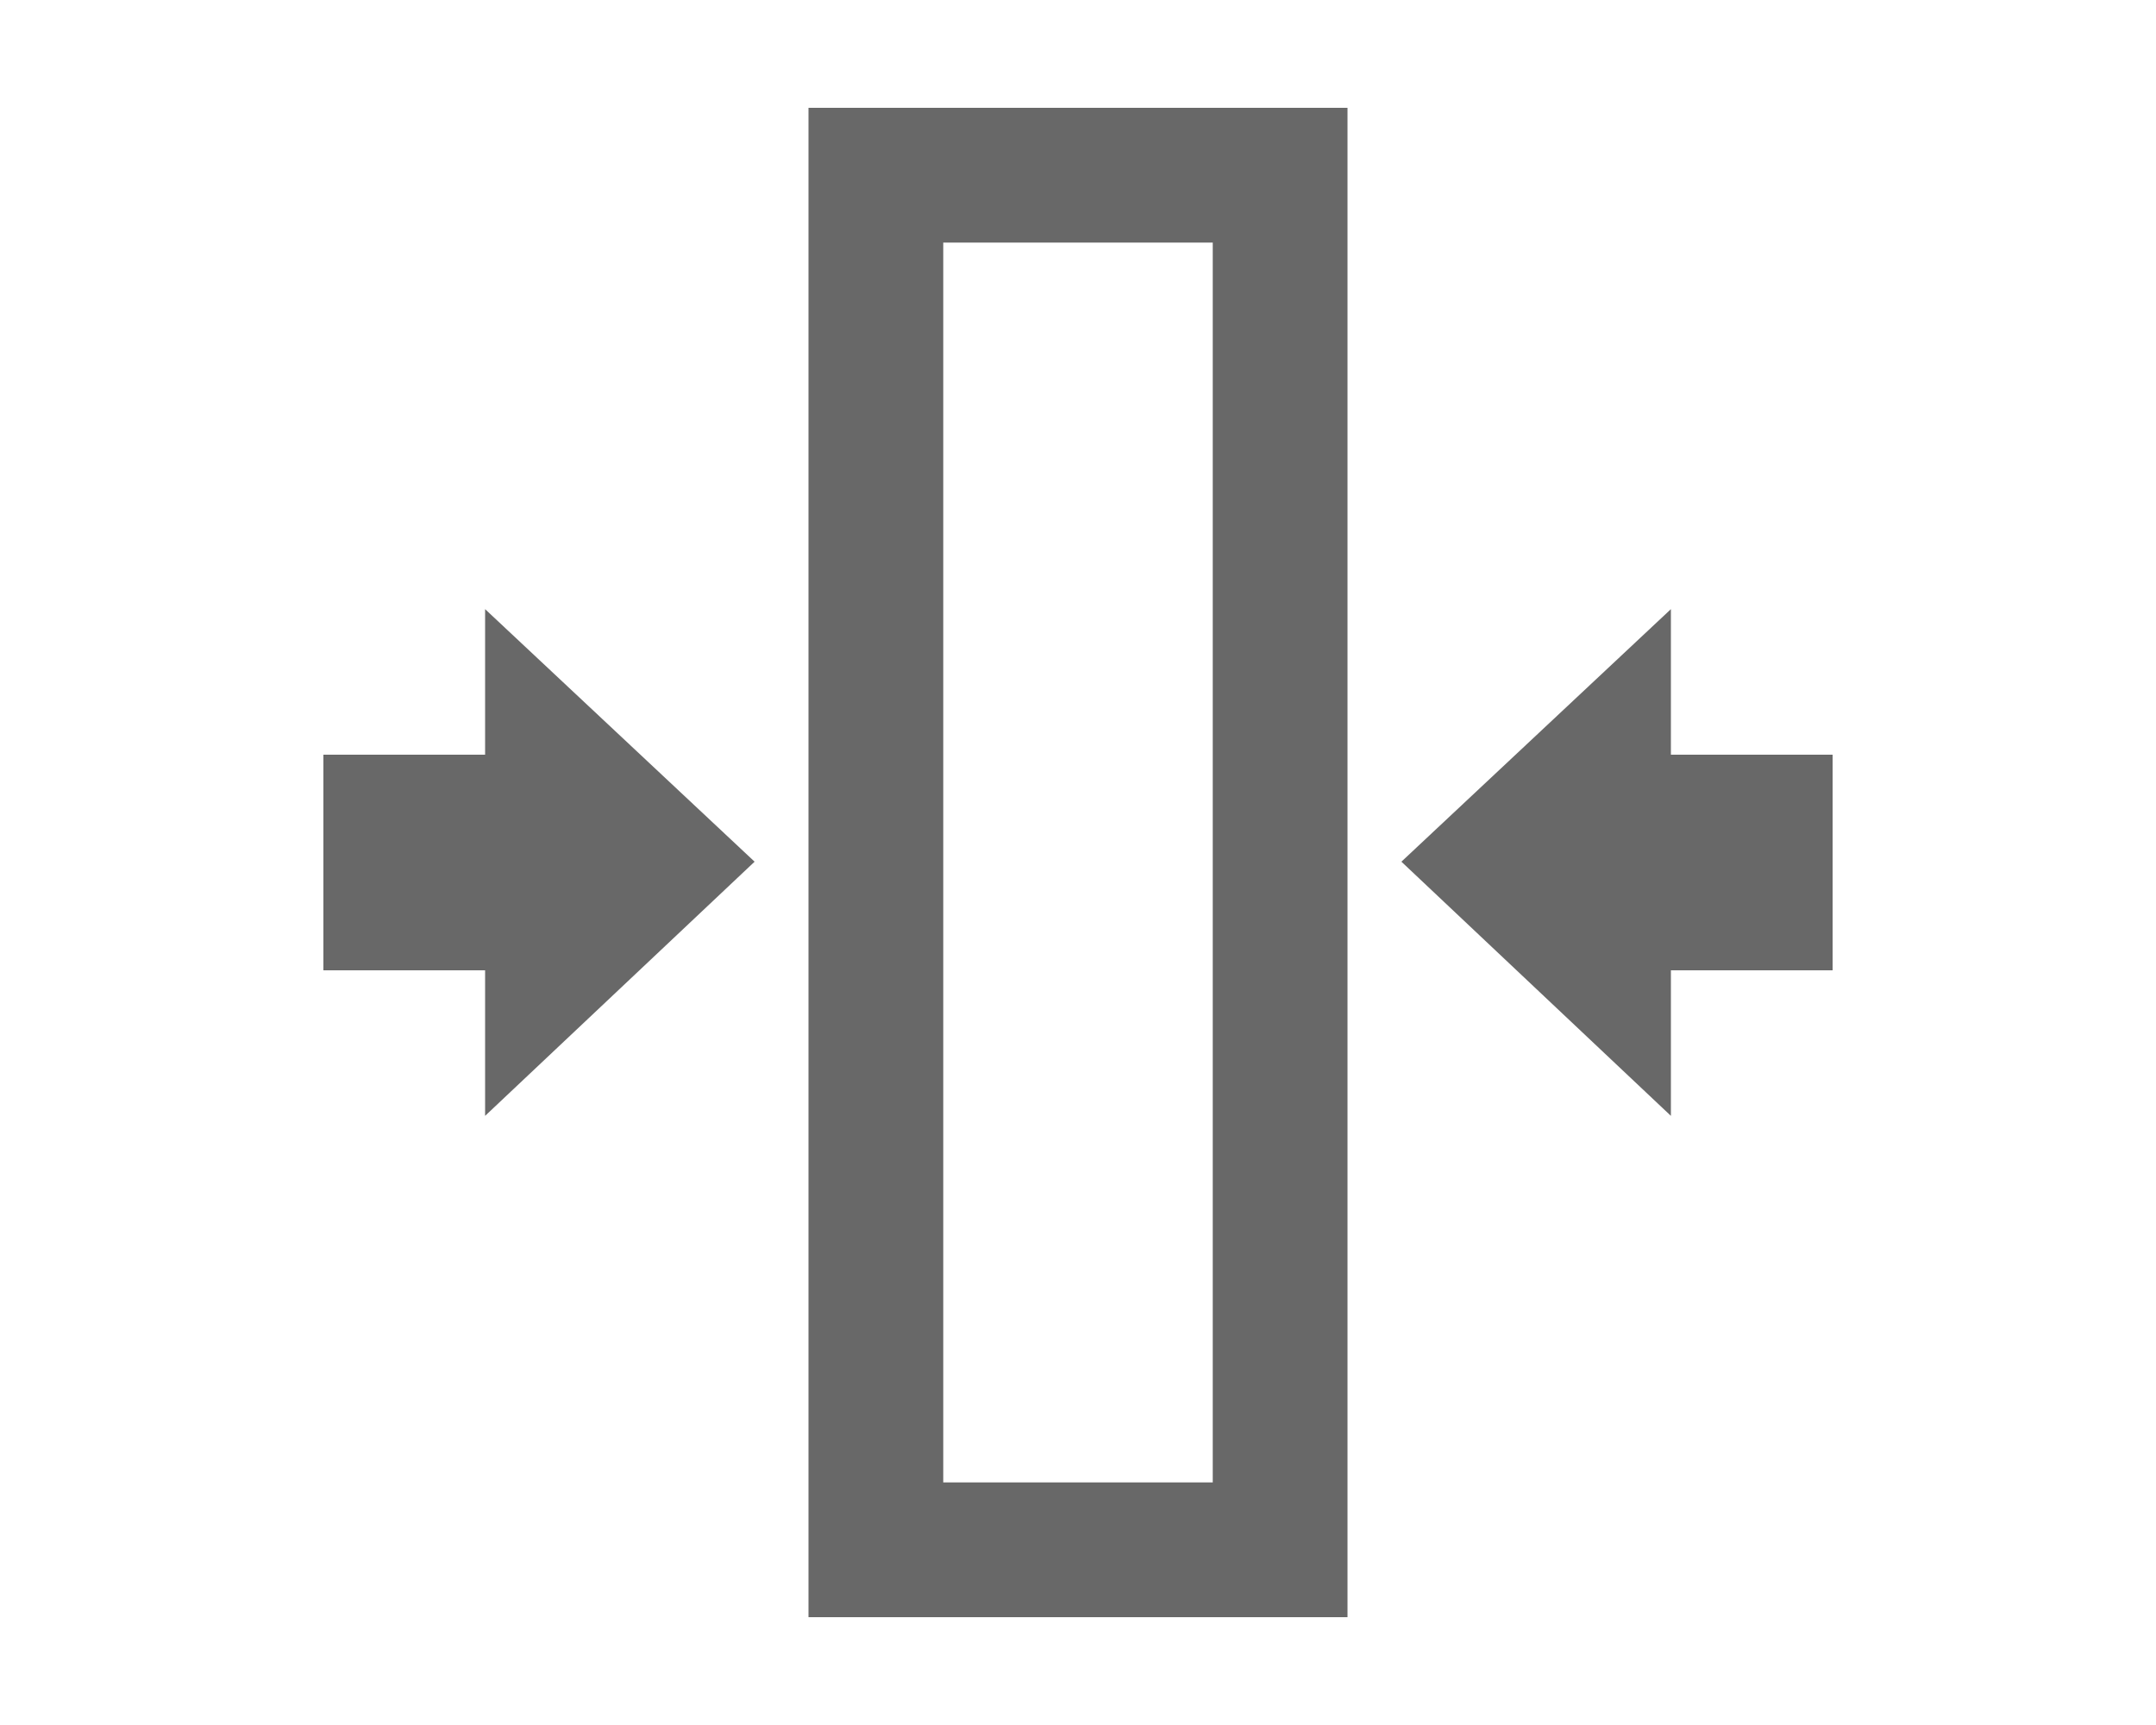 <?xml version="1.0" encoding="UTF-8"?>
<svg width="40px" height="32px" viewBox="0 0 40 32" version="1.1" xmlns="http://www.w3.org/2000/svg" xmlns:xlink="http://www.w3.org/1999/xlink">
    <title>jrs-icon-edit-text</title>
    <g id="jrs-icon-edit-text" stroke="none" stroke-width="1" fill="none" fill-rule="evenodd">
        <path d="M25,2 L25,30 L15,30 L15,2 L25,2 Z M22.5,4.5 L17.5,4.5 L17.5,27.5 L22.5,27.5 L22.5,4.5 Z M9,11.3 L14,15.985 L9,20.7 L9,18 L6,18 L6,14 L9,14 L9,11.3 Z M31,11.3 L31,14 L34,14 L34,18 L31,18 L31,20.7 L26,15.985 L31,11.3 Z" id="imageACenter" fill="#686868"></path>
    </g>
</svg>